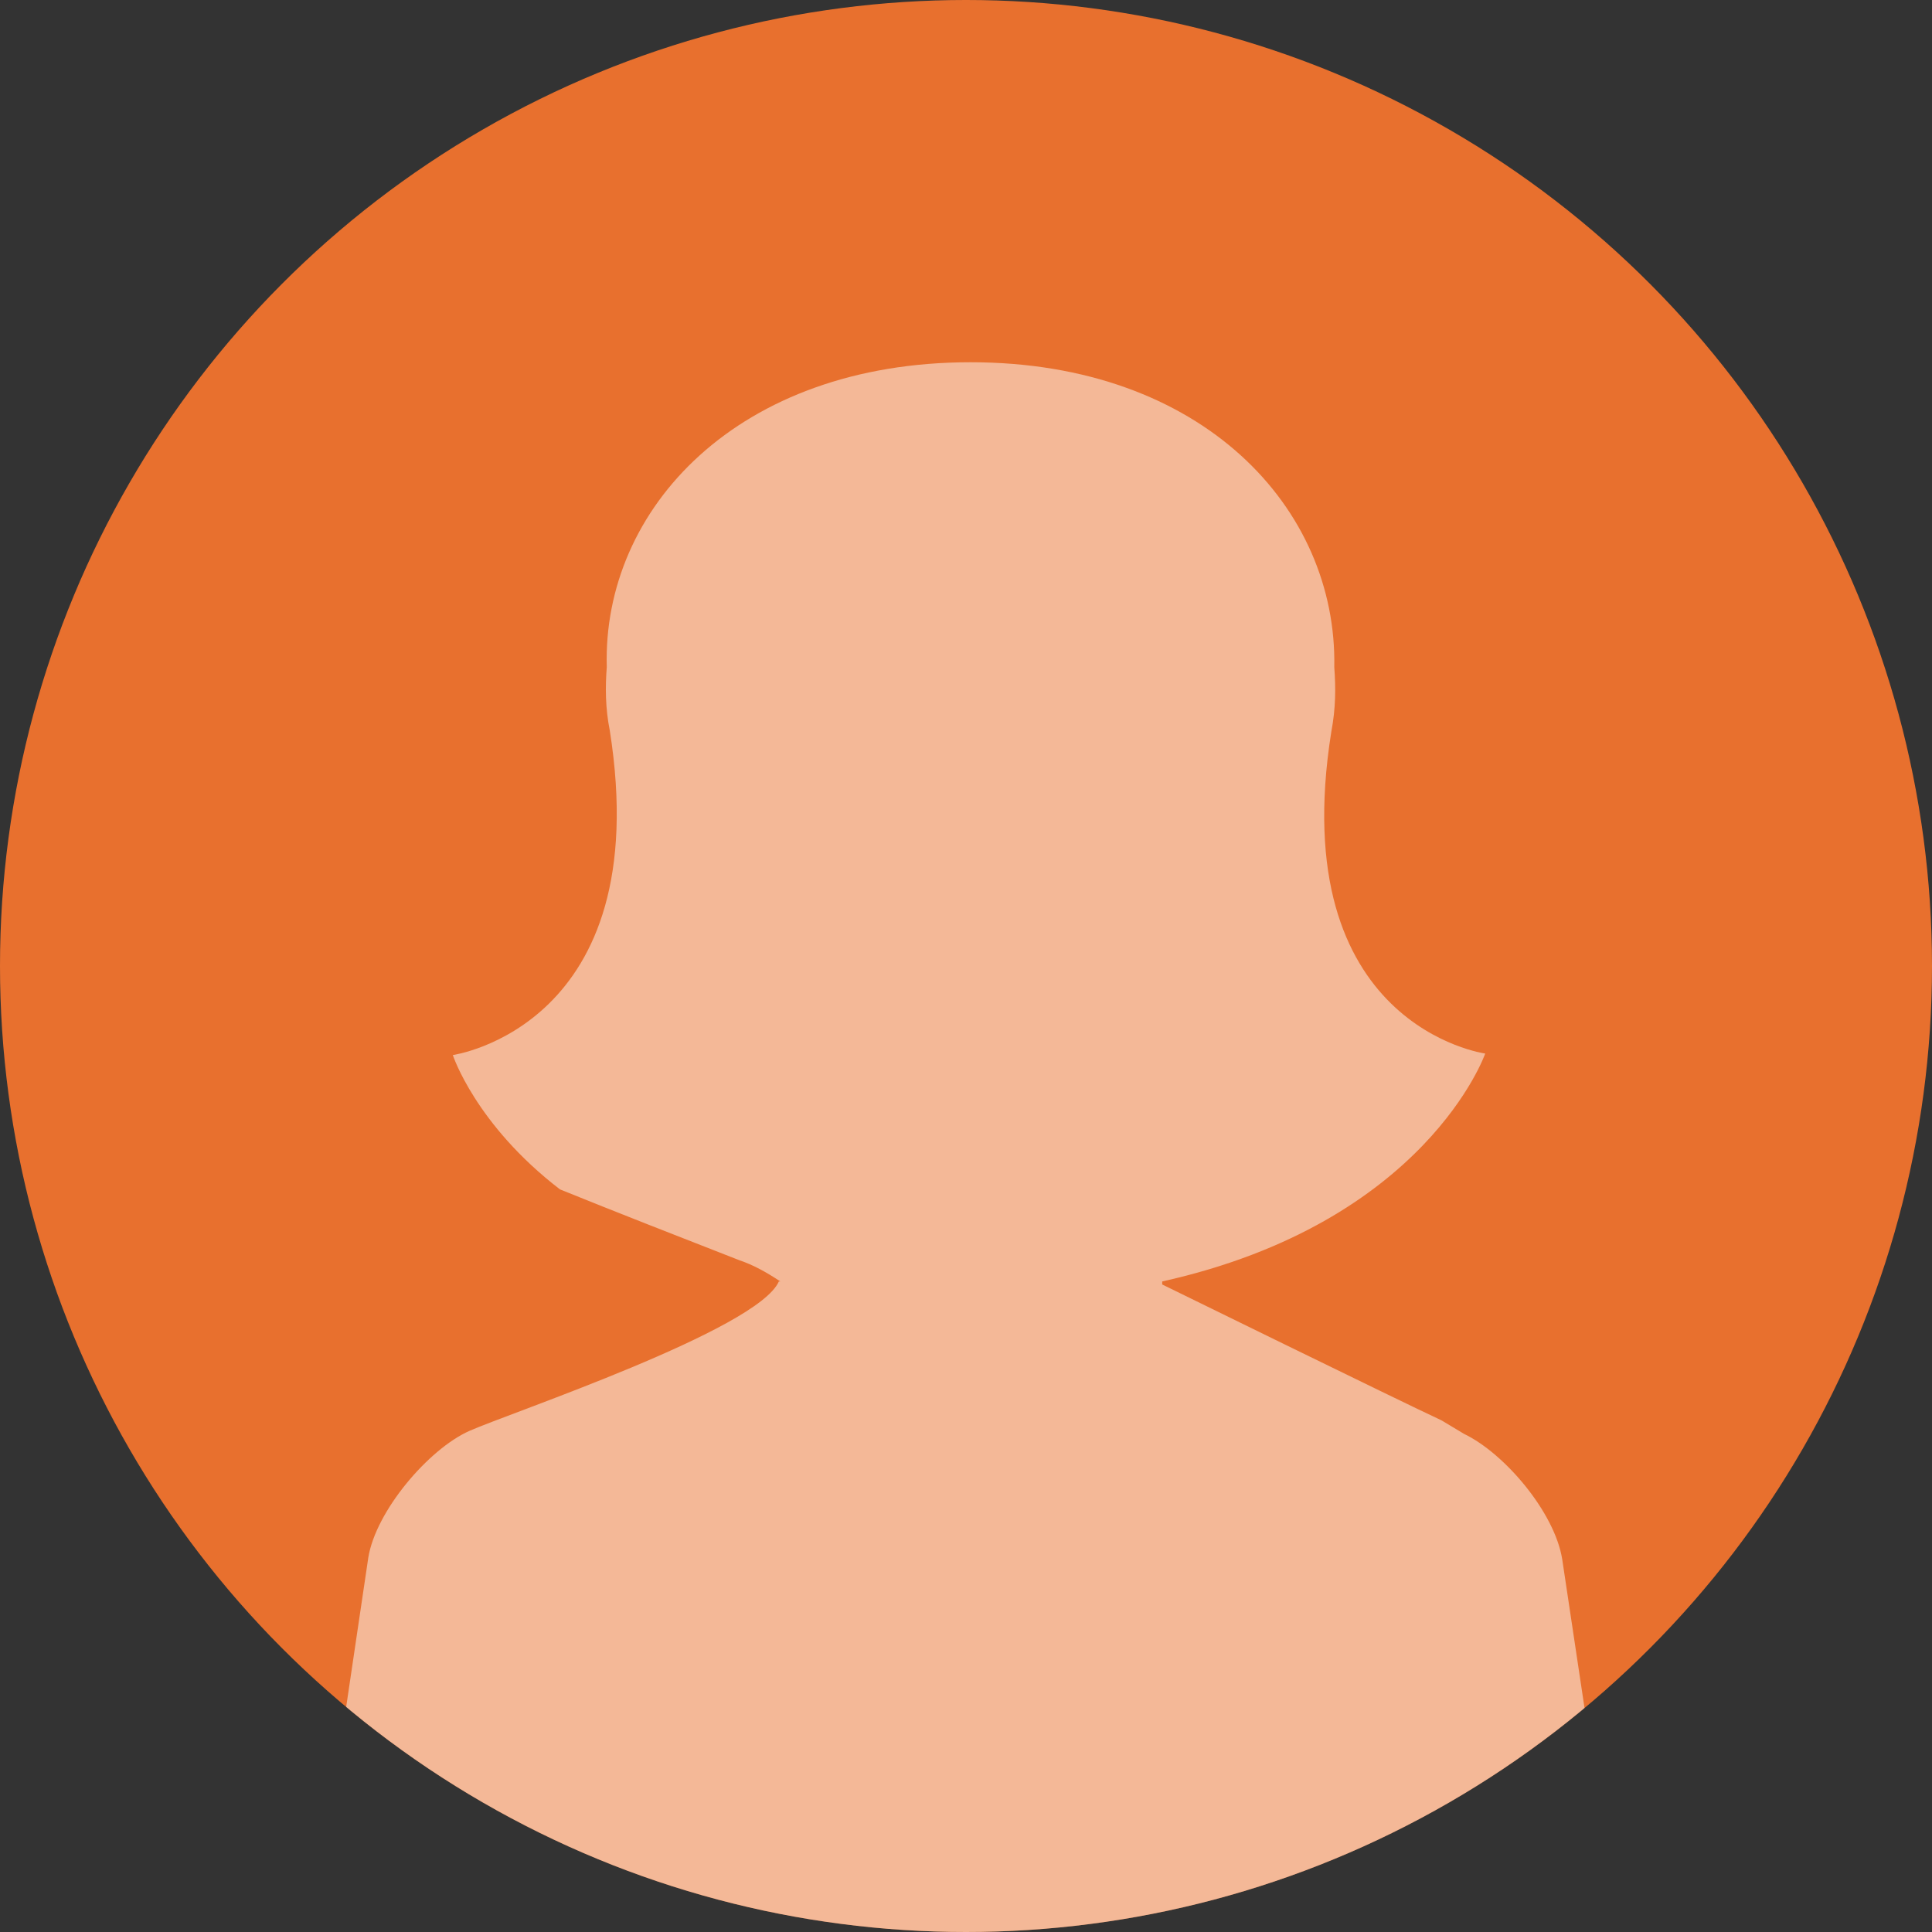 <?xml version="1.0" encoding="utf-8"?>
<!-- Generator: Adobe Illustrator 18.1.1, SVG Export Plug-In . SVG Version: 6.00 Build 0)  -->
<svg version="1.1" id="Layer_1" xmlns="http://www.w3.org/2000/svg" xmlns:xlink="http://www.w3.org/1999/xlink" x="0px" y="0px"
	 viewBox="0 0 128 128" enable-background="new 0 0 128 128" xml:space="preserve">
<rect x="0" y="0" width="128" height="128" fill="#333333" stroke="none"/>
<circle fill="#E8702E" cx="64" cy="64" r="64"/>
<g>
	<defs>
		<circle id="SVGID_1_" cx="64" cy="64" r="64"/>
	</defs>
	<clipPath id="SVGID_2_">
		<use xlink:href="#SVGID_1_"  overflow="visible"/>
	</clipPath>
	<g opacity="0.5" clip-path="url(#SVGID_2_)">
		<g>
			<path fill="#FFFFFF" d="M105.9,119.3l-2.4-16c-0.5-3.1-3.8-7-6.5-8.3c-0.5-0.3-1-0.6-1.5-0.9c-2.8-1.3-18.5-9-18.5-9v-0.2
				c17.5-3.9,21.4-15.1,21.4-15.1S85.1,68,88.2,48.5c0.3-1.6,0.3-2.9,0.2-4.3C88.6,33.7,79.7,24,64.3,24c-15.4,0-24.4,9.7-24.1,20.2
				c-0.1,1.3-0.1,2.7,0.2,4.2C43.5,68,30,69.9,30,69.9s1.5,4.6,7.1,8.9c3.7,1.5,7.8,3.1,11.9,4.7c0.9,0.3,1.8,0.8,2.7,1.4h-0.1
				c-1.4,3.2-17.8,8.7-20.5,9.9c-2.7,1.2-6.2,5.3-6.7,8.4L22,119.4c0,4.7,16.5,8.6,41.9,8.6c25.4,0,42-3.8,42-8.6
				C106,119.4,105.9,119.4,105.9,119.3z"/>
		</g>
	</g>
</g>
</svg>
